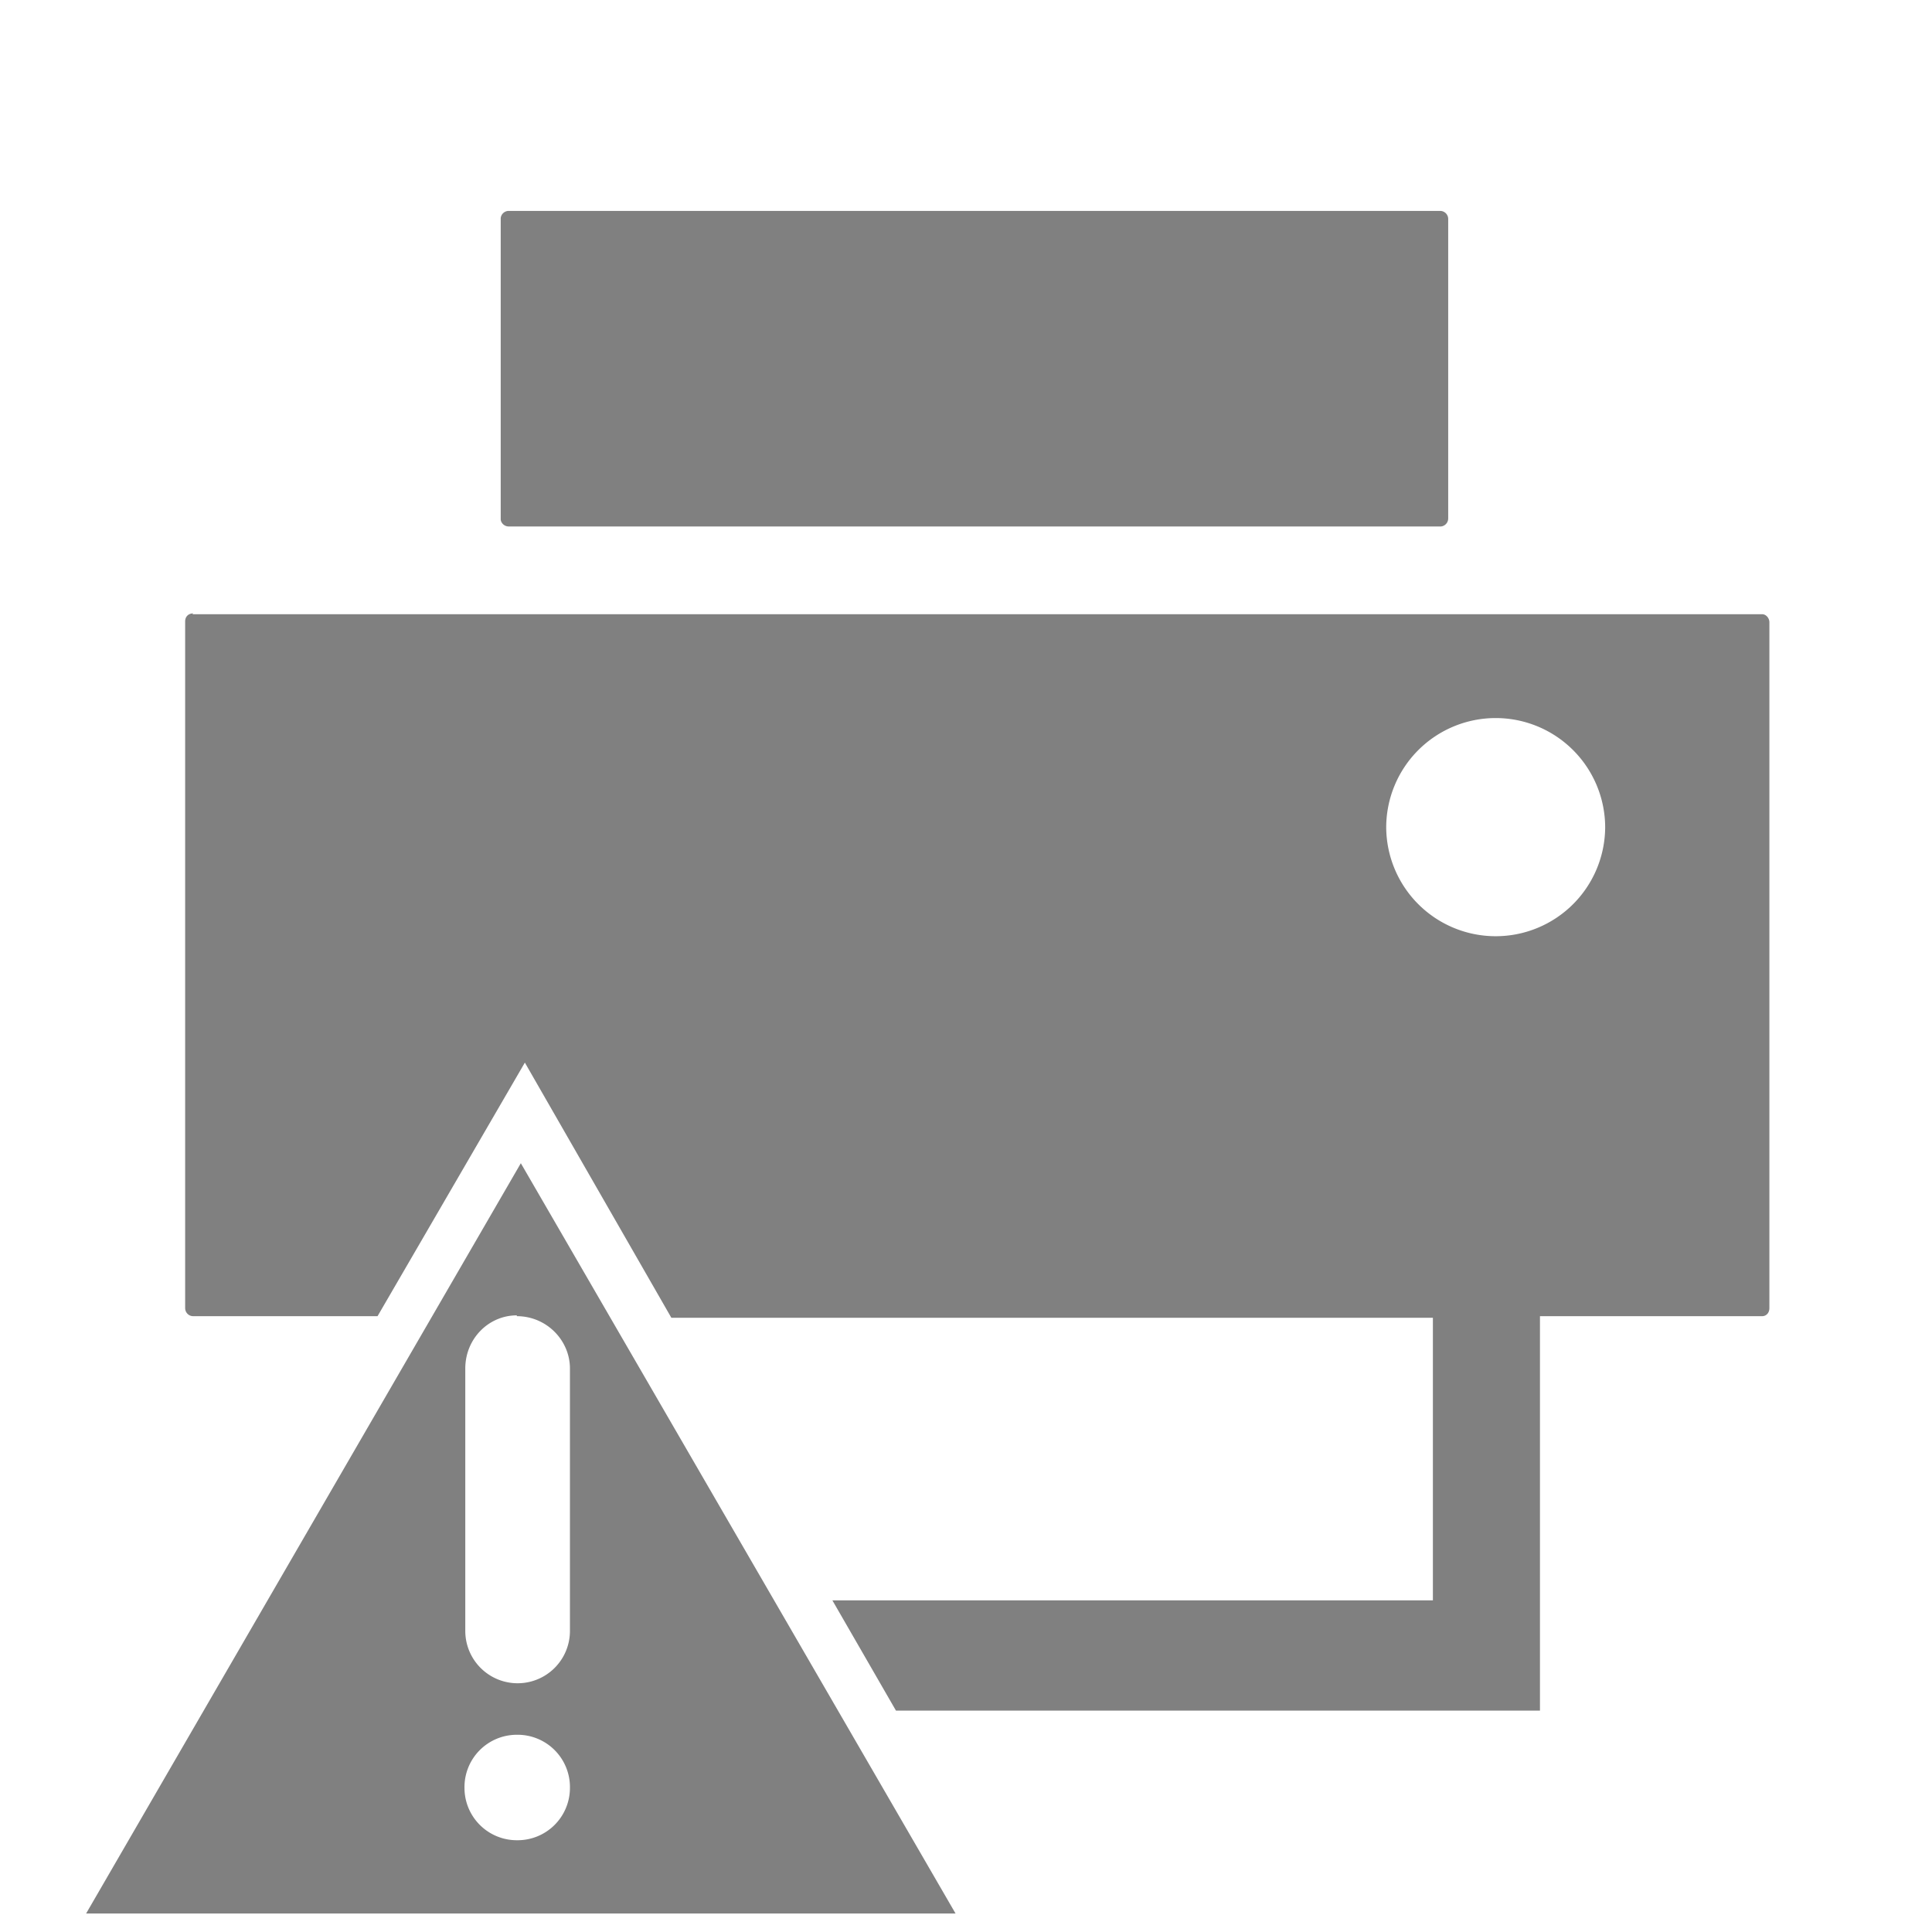 <svg xmlns="http://www.w3.org/2000/svg" height="24" width="24"><path d="M2.4 7.62c-.06 0-.1.04-.1.1v8.53c0 .05.04.1.1.1h2.29l1.83-3.15 1.82 3.17h9.46v3.51h-7.46l.79 1.37h8v-4.9h2.76c.05 0 .09-.04.09-.1V7.73c0-.05-.04-.1-.09-.1H2.39zm16.18 1.3a1.36 1.36 0 0 1 1.36 1.36 1.36 1.36 0 0 1-1.36 1.35 1.36 1.36 0 0 1-1.36-1.35 1.36 1.36 0 0 1 1.36-1.36zM6.32 2.62a.1.1 0 0 0-.1.09v3.74c0 .04.04.09.1.09H17.9a.1.1 0 0 0 .09-.1V2.72a.1.1 0 0 0-.1-.1H6.33z" fill="gray" paint-order="markers fill stroke"/><path d="M6.47 14.45l-5.4 9.32h10.8zm-.05 1.9c.37 0 .66.3.66.65v3.26a.65.65 0 0 1-1.3 0V17c0-.37.29-.66.64-.66zm0 5.2a.65.65 0 0 1 .66.66.65.65 0 0 1-.66.65.65.65 0 0 1-.65-.65.65.65 0 0 1 .65-.66z" fill="gray"/></svg>
